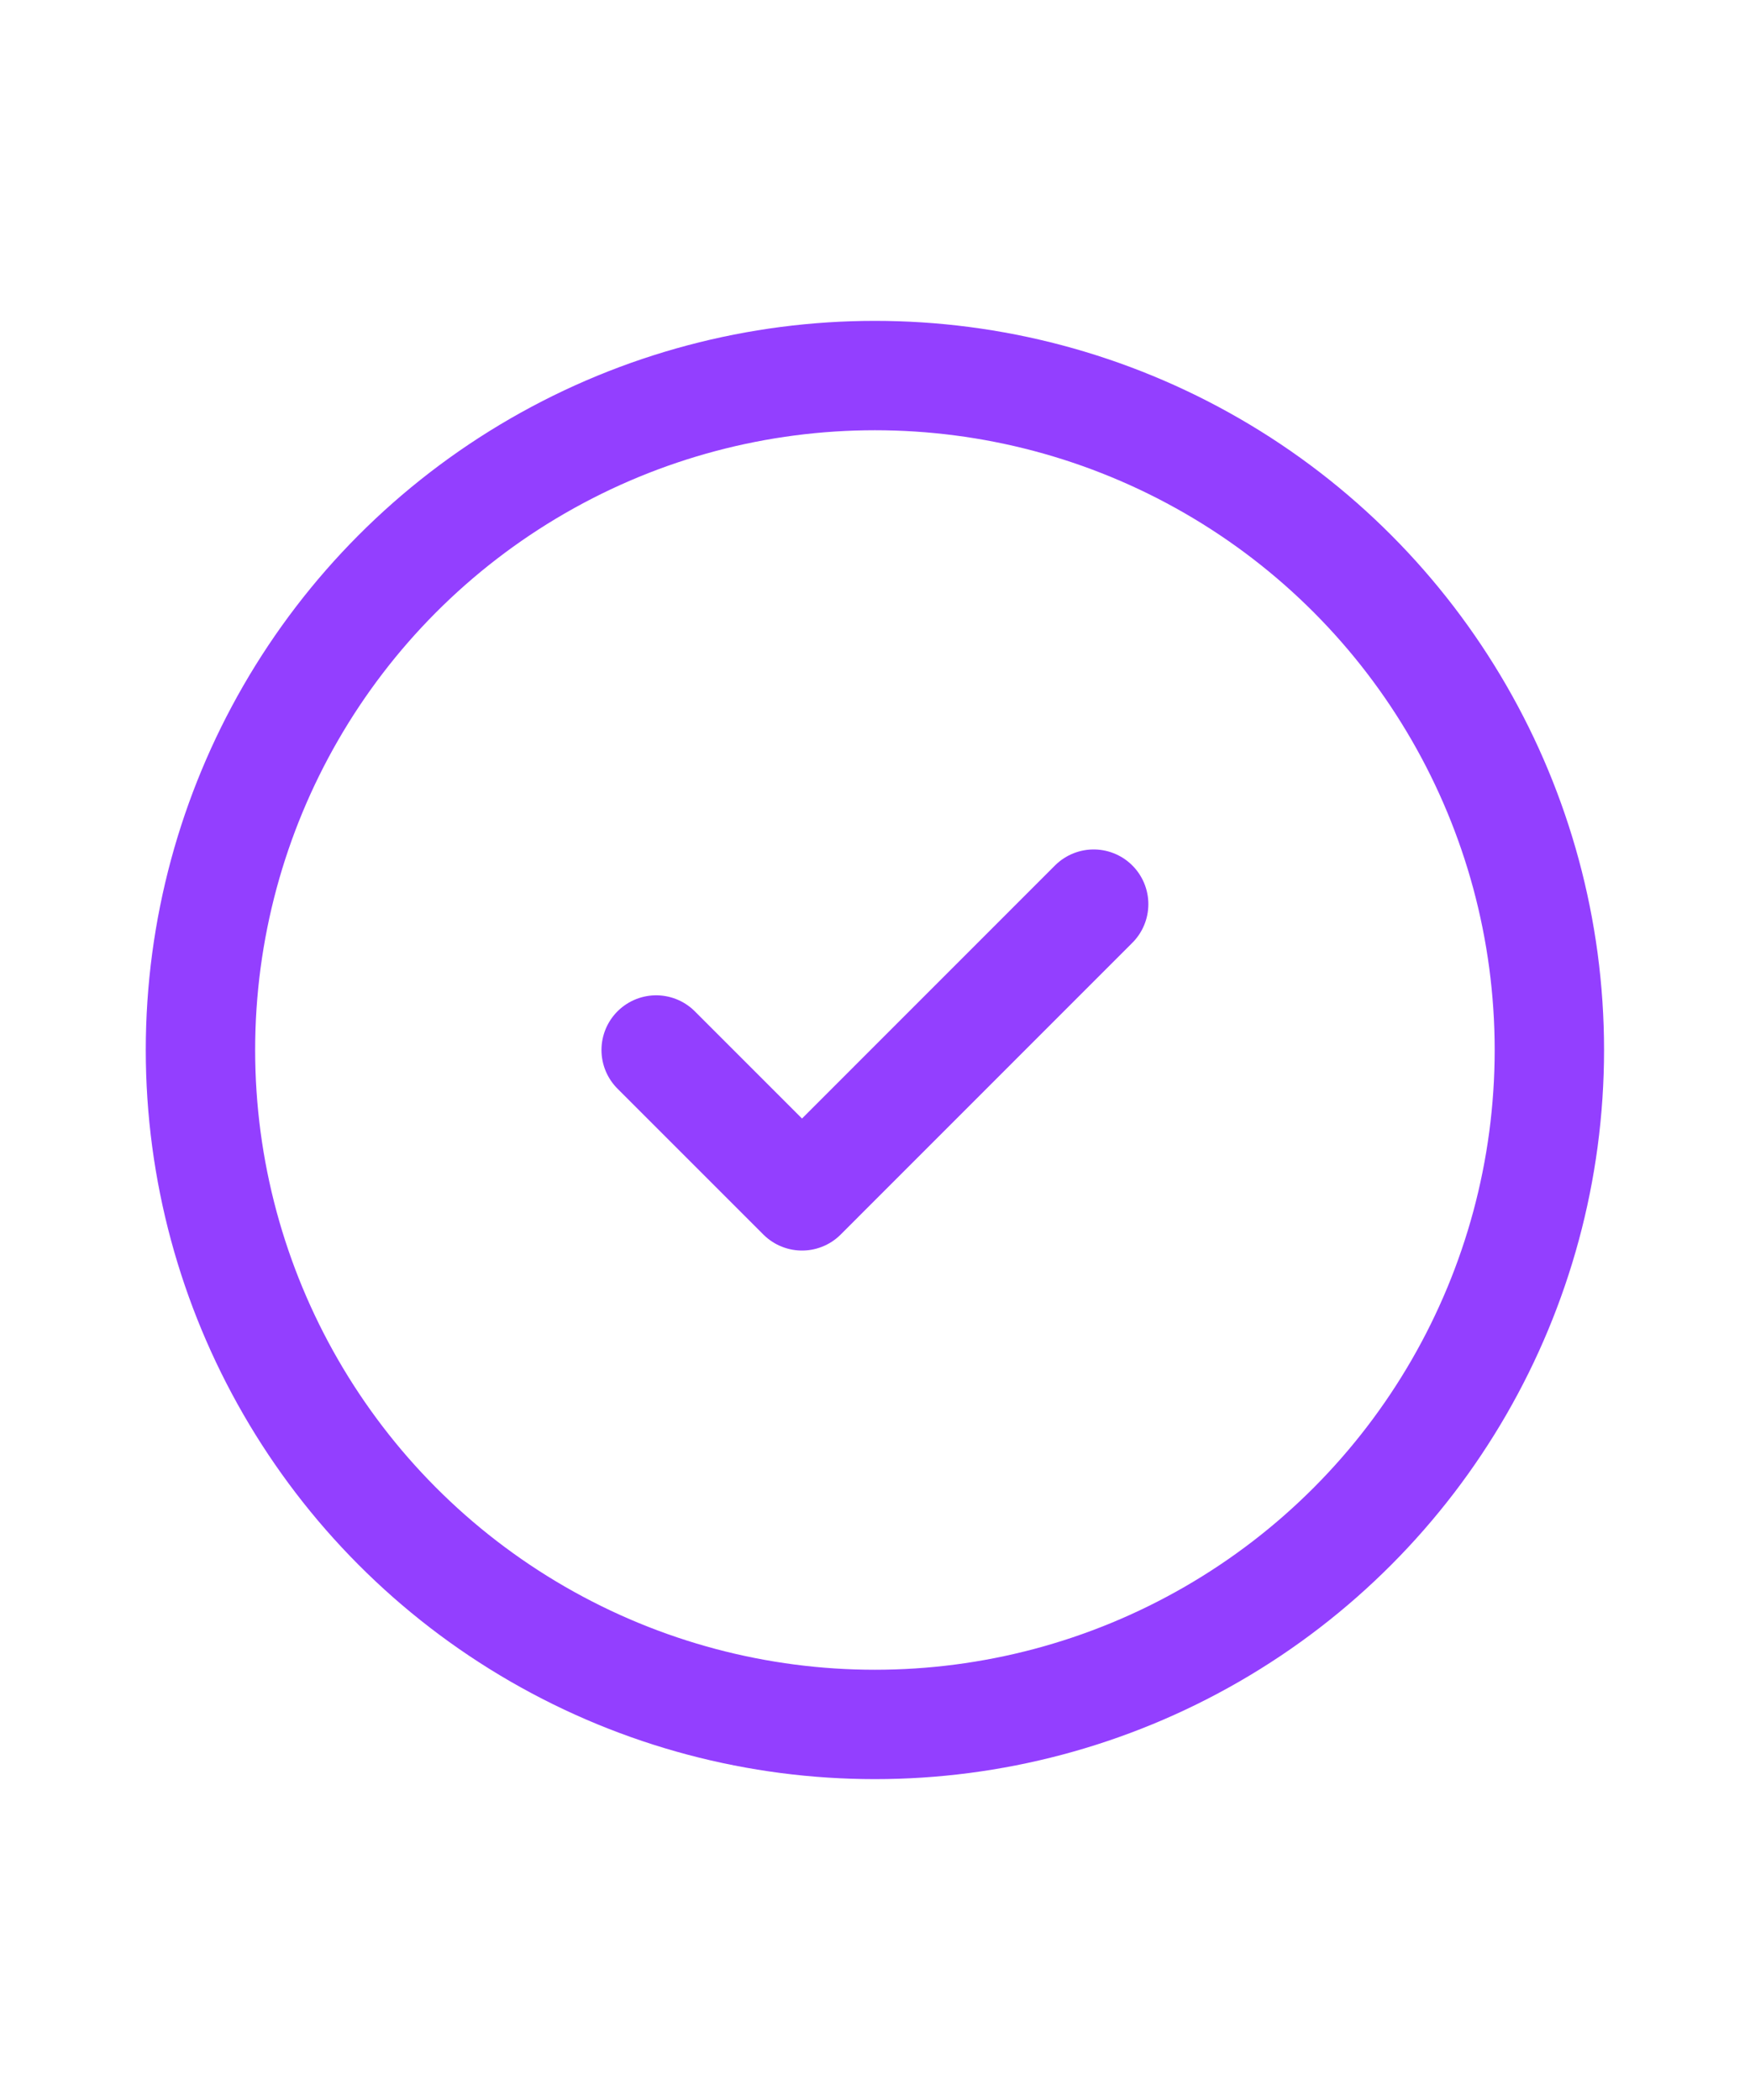 <svg width="20" height="24" viewBox="0 0 20 24" fill="none" xmlns="http://www.w3.org/2000/svg">
<g clip-path="url(#clip0_683_13011)">
<path d="M7.499 12L9.166 13.667L12.499 10.333" stroke="#933FFF" stroke-width="1.25" stroke-linecap="round" stroke-linejoin="round"/>
<circle cx="9.999" cy="12" r="7.708" stroke="#933FFF" stroke-width="1.25"/>
</g>
<defs>
<clipPath id="clip0_683_13011">
<rect width="20" height="20" fill="white" transform="translate(0 2)"/>
</clipPath>
</defs>
</svg>
